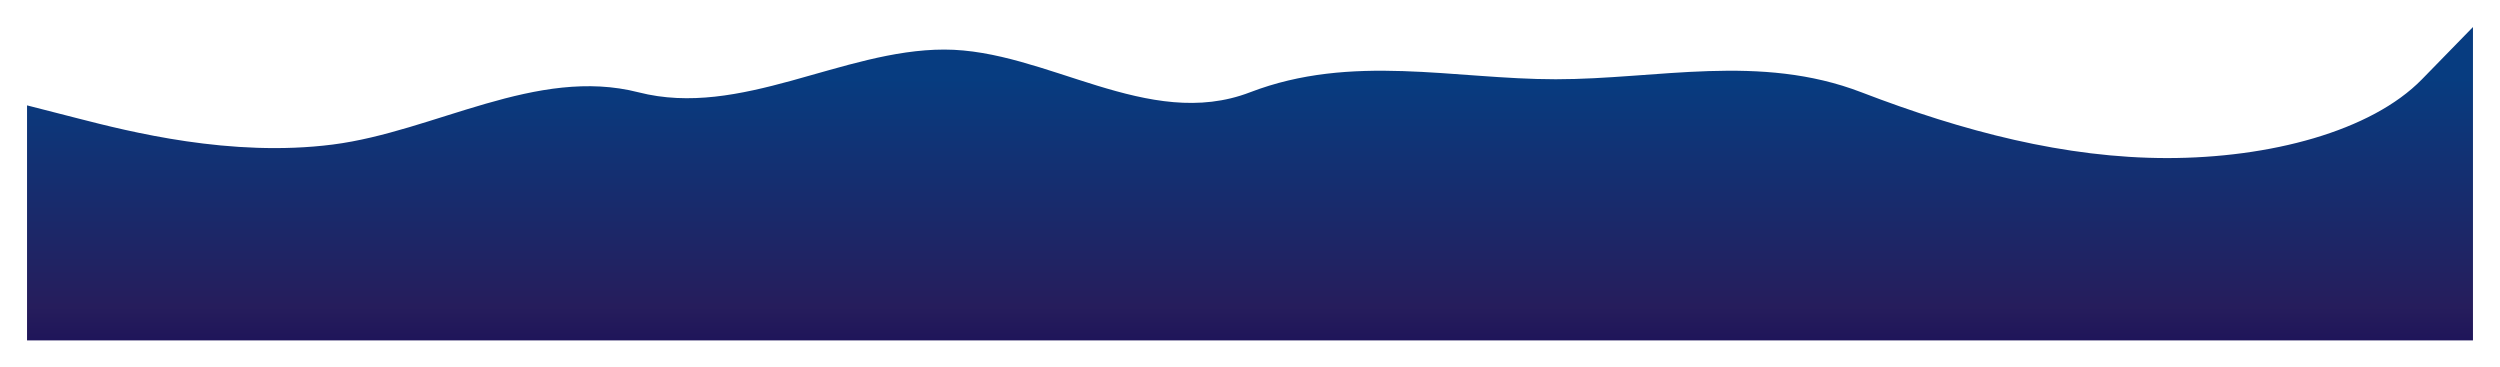 <svg width="4069" height="598" viewBox="0 0 4069 598" fill="none" xmlns="http://www.w3.org/2000/svg">
<g filter="url(#filter0_d_674_39)">
<path fill-rule="evenodd" clip-rule="evenodd" d="M44 176.5L126.938 197.75C209.875 219 375.75 261.5 541.625 240.25C707.5 219 873.375 112.75 1039.25 155.25C1205.12 197.75 1371 85.681 1536.87 85.681C1702.75 85.681 1868.62 219 2034.5 155.25C2200.38 91.5 2366.25 134 2532.12 134C2698 134 2863.87 91.5 3029.75 155.25C3195.62 219 3361.5 262.273 3527.38 262.273C3693.25 262.273 3859.12 219 3942.06 134L4025 49V559H3942.06C3859.12 559 3693.25 559 3527.38 559C3361.5 559 3195.62 559 3029.75 559C2863.87 559 2698 559 2532.12 559C2366.25 559 2200.38 559 2034.5 559C1868.62 559 1702.75 559 1536.87 559C1371 559 1205.12 559 1039.25 559C873.375 559 707.5 559 541.625 559C375.75 559 209.875 559 126.938 559H44L44 176.5Z" fill="url(#paint0_linear_674_39)"/>
</g>
<defs>
<filter id="filter0_d_674_39" x="0" y="0" width="4069" height="598" filterUnits="userSpaceOnUse" color-interpolation-filters="sRGB">
<feFlood flood-opacity="0" result="BackgroundImageFix"/>
<feColorMatrix in="SourceAlpha" type="matrix" values="0 0 0 0 0 0 0 0 0 0 0 0 0 0 0 0 0 0 127 0" result="hardAlpha"/>
<feOffset dy="-5"/>
<feGaussianBlur stdDeviation="22"/>
<feComposite in2="hardAlpha" operator="out"/>
<feColorMatrix type="matrix" values="0 0 0 0 0 0 0 0 0 0 0 0 0 0 0 0 0 0 0.25 0"/>
<feBlend mode="normal" in2="BackgroundImageFix" result="effect1_dropShadow_674_39"/>
<feBlend mode="normal" in="SourceGraphic" in2="effect1_dropShadow_674_39" result="shape"/>
</filter>
<linearGradient id="paint0_linear_674_39" x1="2020.84" y1="573.032" x2="2020.84" y2="63.032" gradientUnits="userSpaceOnUse">
<stop stop-color="#1D1359"/>
<stop offset="0.135" stop-color="#261D5C"/>
<stop offset="0.865" stop-color="#073C80"/>
</linearGradient>
</defs>
</svg>
